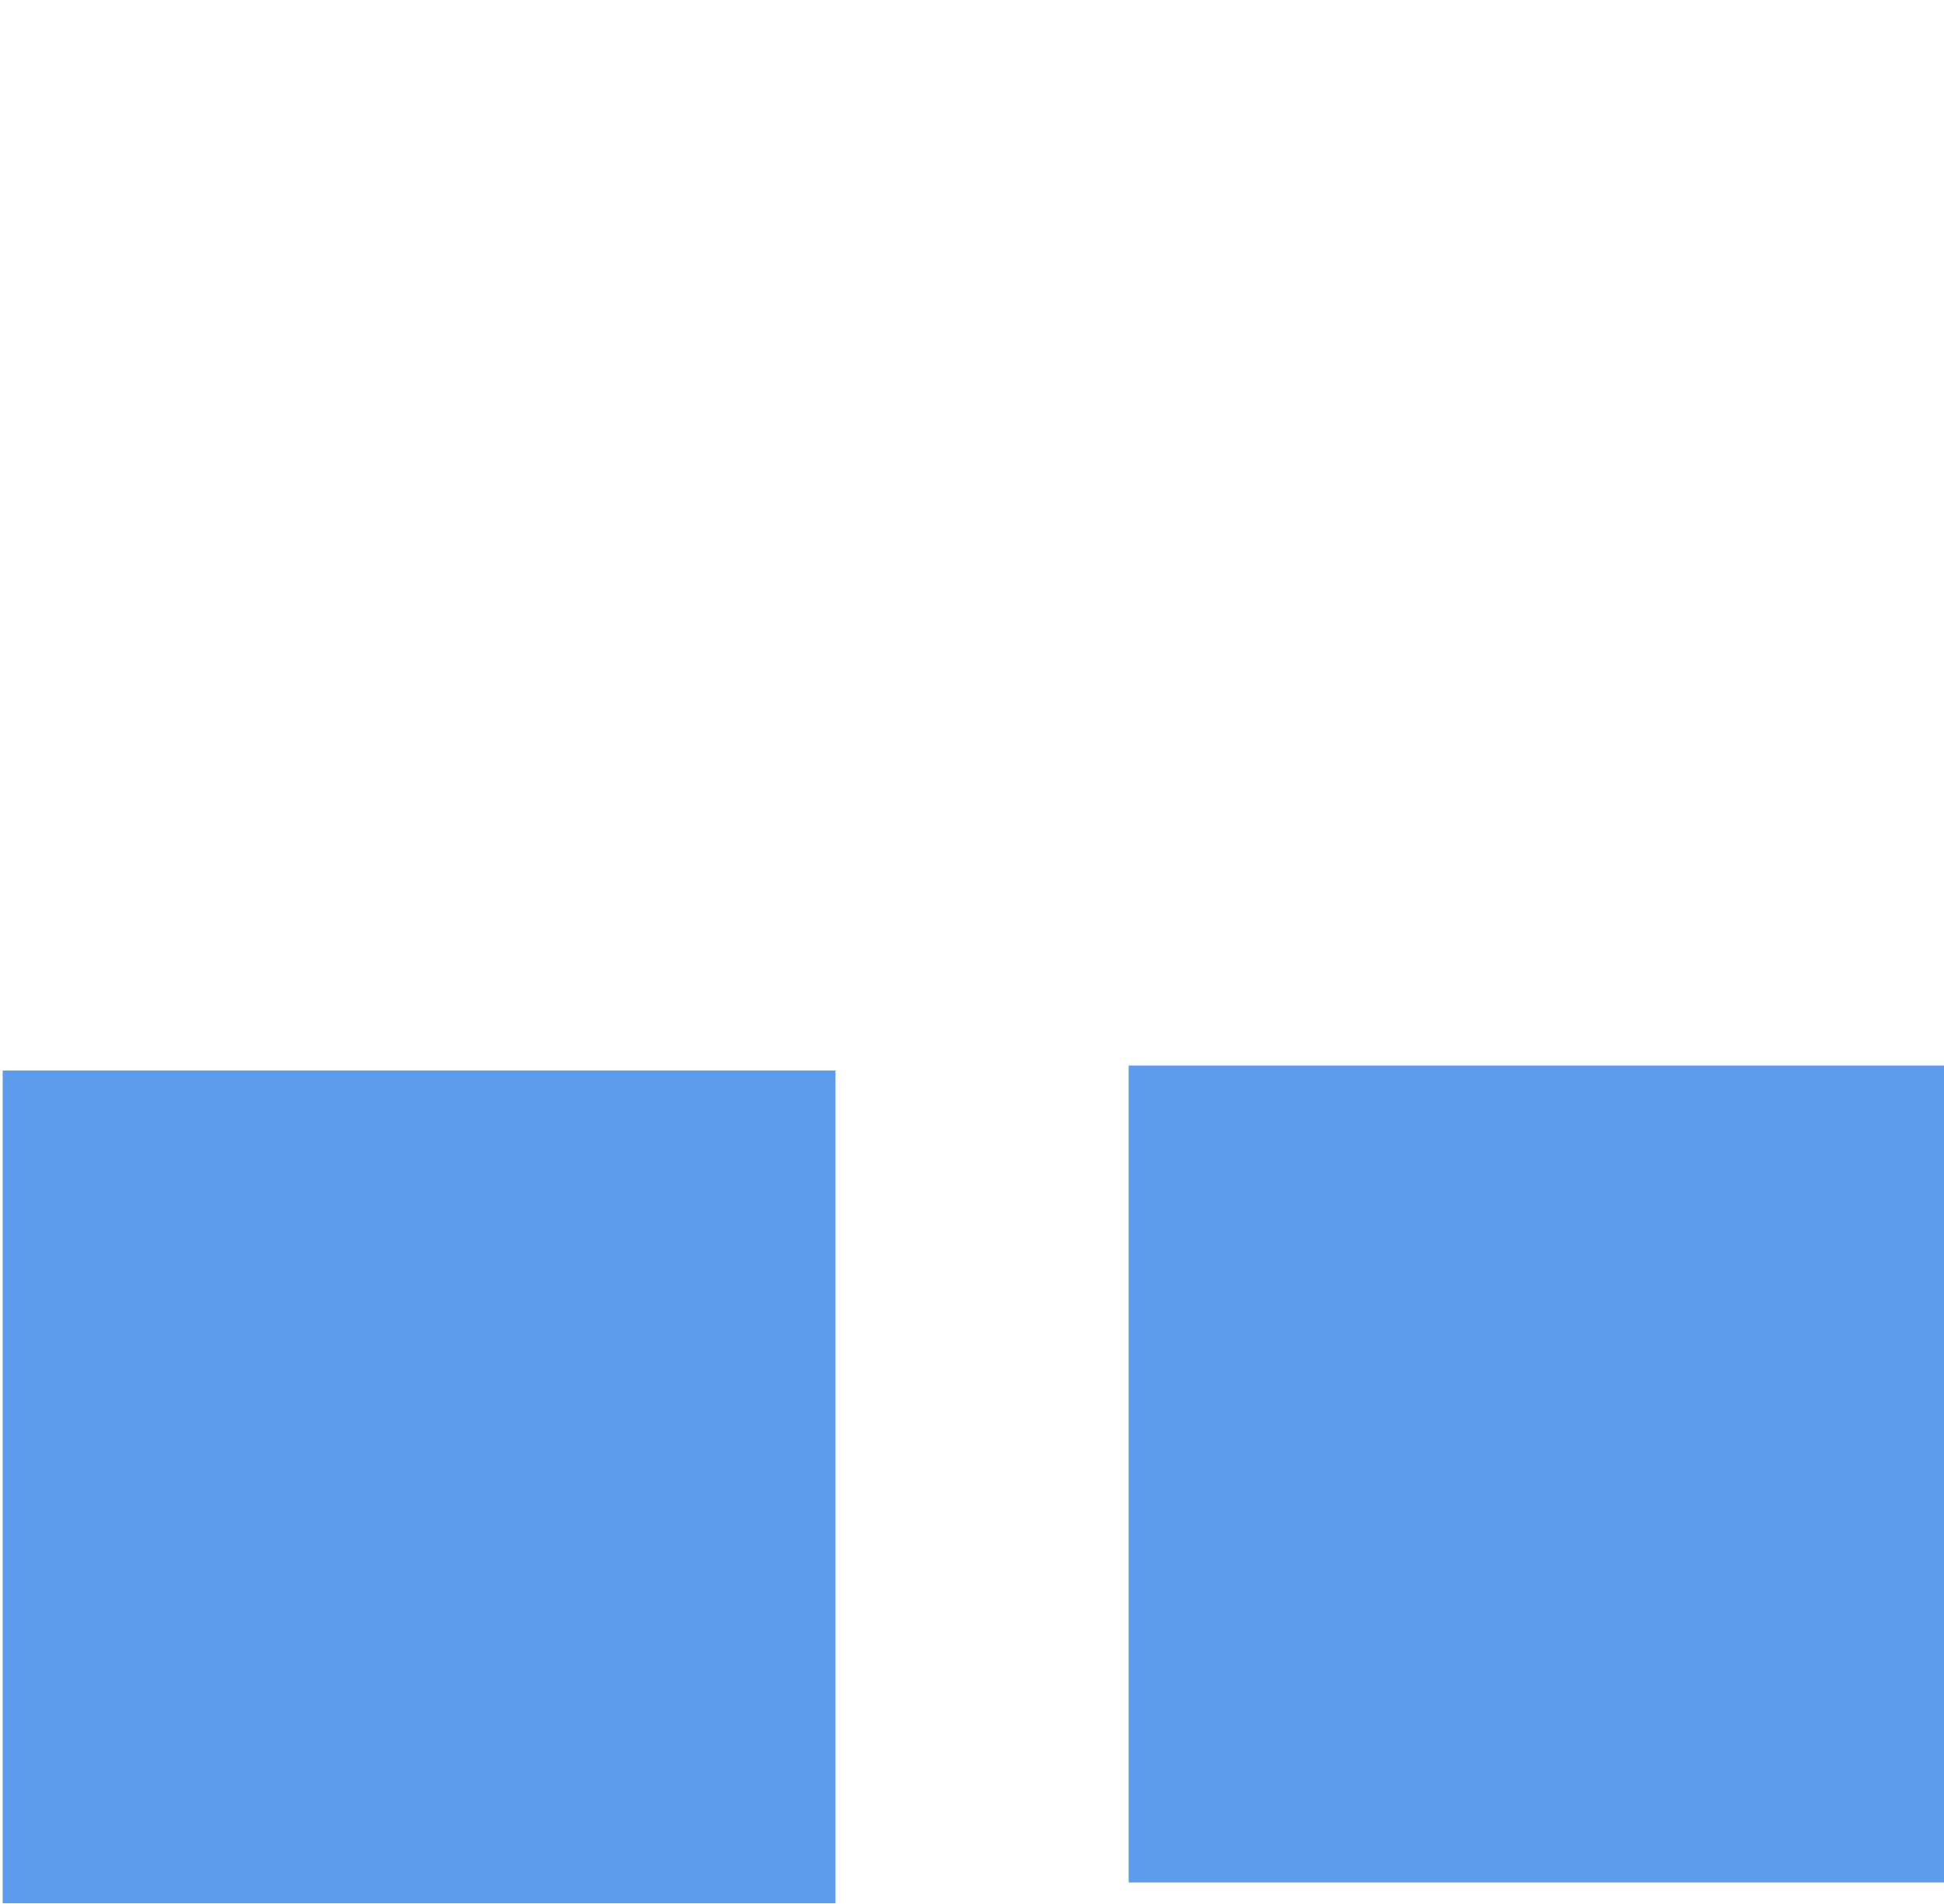 <svg class="icon" style="width: 1.021em;height: 1em;vertical-align: middle;fill: currentColor;overflow: hidden;" viewBox="0 0 1046 1024" version="1.1" xmlns="http://www.w3.org/2000/svg" p-id="1311">
<path d="M1.442 575.887h448.101v448.101H1.442zM607.291 573.178h439.658V1012.836H607.291z" fill="#5D9CEC" p-id="1314"></path>
</svg>